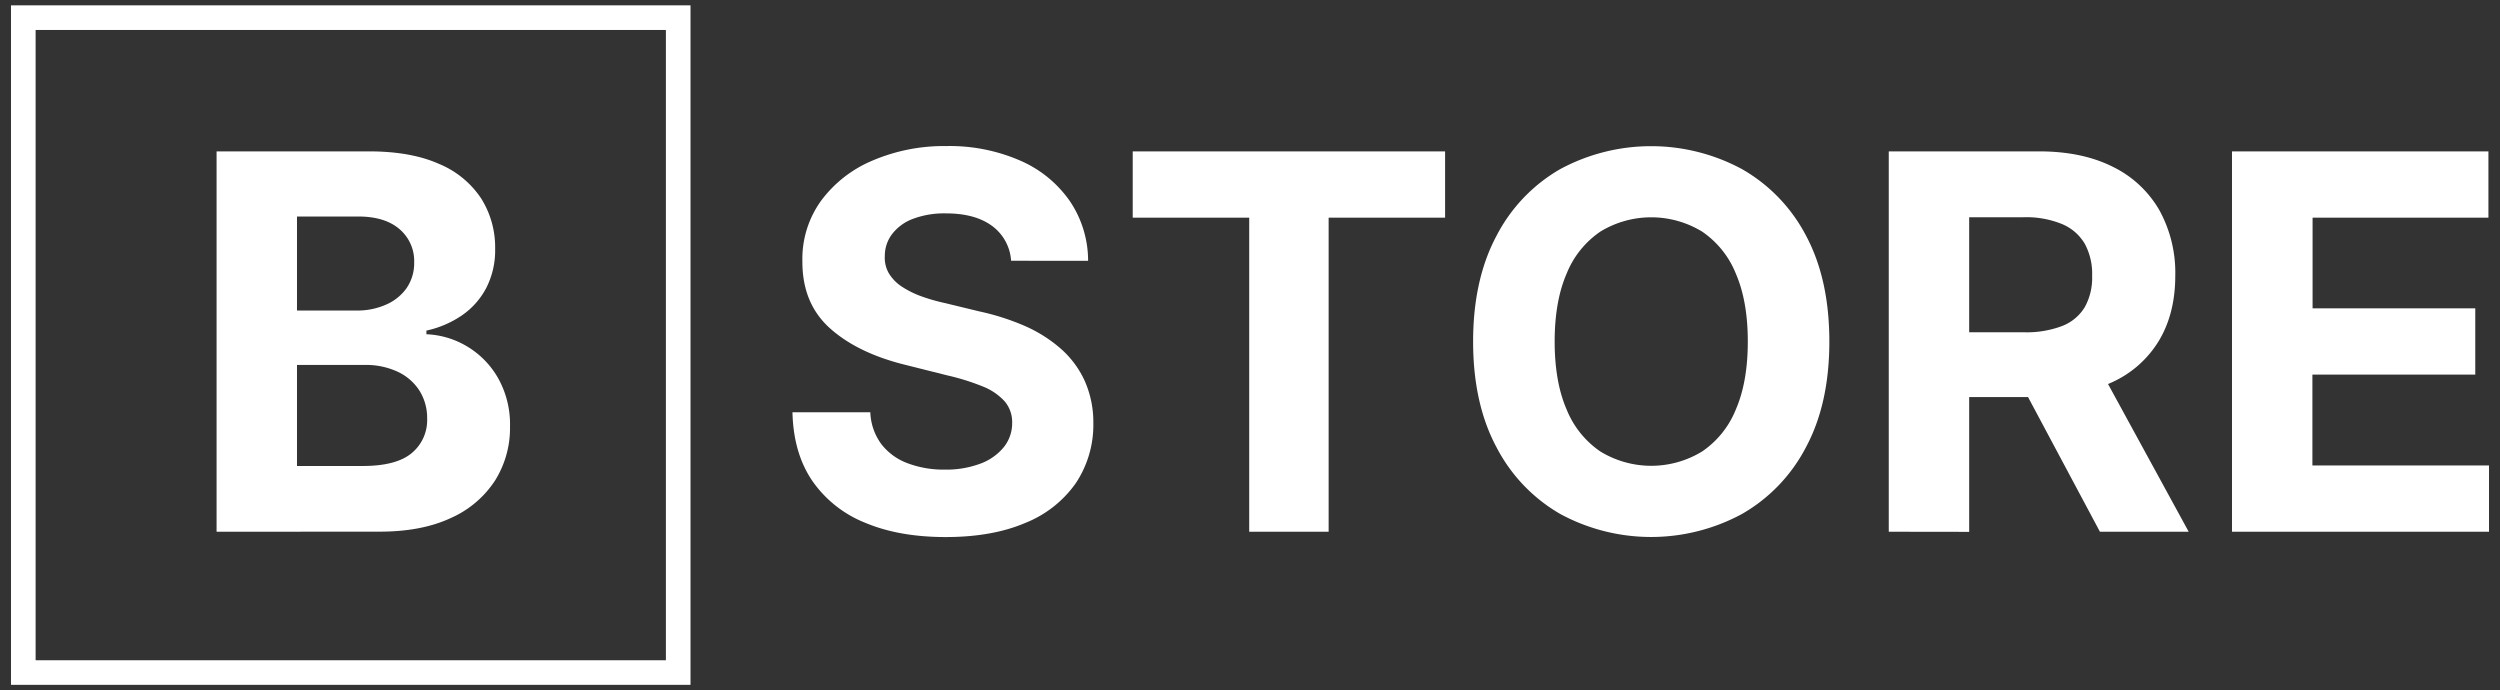 <svg id="Laag_1" data-name="Laag 1" xmlns="http://www.w3.org/2000/svg" viewBox="0 0 682.43 188.4"><rect x="0" y="0" width="682.43" height="188.4" fill="#333333" stroke="none"/><defs><style>.cls-1{fill:#fff;}</style></defs><path class="cls-1" d="M59.12,145.15V41.32h41.57q11.46,0,19.11,3.4a25.48,25.48,0,0,1,11.51,9.4,25,25,0,0,1,3.85,13.82,22.48,22.48,0,0,1-2.43,10.67,20.77,20.77,0,0,1-6.67,7.5,27.42,27.42,0,0,1-9.66,4.13v1a23.4,23.4,0,0,1,11.13,3.34,23.73,23.73,0,0,1,8.44,8.64,25.8,25.8,0,0,1,3.25,13.21,27,27,0,0,1-4.08,14.73,27.78,27.78,0,0,1-12,10.21q-8,3.77-19.62,3.76ZM81.07,84.77H97.34a19.36,19.36,0,0,0,8-1.6A13.33,13.33,0,0,0,111,78.63a12,12,0,0,0,2.06-7,11.43,11.43,0,0,0-4-9.08q-4-3.45-11.28-3.45H81.07Zm0,42.43H99q9.18,0,13.39-3.52a11.68,11.68,0,0,0,4.21-9.41,14,14,0,0,0-2.08-7.6,14.17,14.17,0,0,0-5.91-5.17,20.47,20.47,0,0,0-9.1-1.88H81.07Z"/><path class="cls-1" d="M276,71.18a12.79,12.79,0,0,0-5.22-9.53q-4.61-3.39-12.52-3.4a24.26,24.26,0,0,0-9.08,1.5,12.79,12.79,0,0,0-5.65,4.13,9.8,9.8,0,0,0-2,6,8.43,8.43,0,0,0,1.19,4.87,11.61,11.61,0,0,0,3.58,3.57,25.36,25.36,0,0,0,5.27,2.59A51,51,0,0,0,258,82.74L267.32,85a66.4,66.4,0,0,1,12.48,4,38.12,38.12,0,0,1,9.83,6.24,26.11,26.11,0,0,1,6.46,8.72,27.72,27.72,0,0,1,2.36,11.51,28.7,28.7,0,0,1-4.84,16.5,30.79,30.79,0,0,1-13.79,10.8q-9,3.83-21.67,3.83t-21.88-3.86a31.9,31.9,0,0,1-14.5-11.43q-5.19-7.58-5.45-18.78h21.25a15.65,15.65,0,0,0,3,8.69,16.13,16.13,0,0,0,7.15,5.22,27.72,27.72,0,0,0,10.16,1.75,26.51,26.51,0,0,0,9.71-1.62,14.88,14.88,0,0,0,6.42-4.51,10.43,10.43,0,0,0,2.28-6.64,8.7,8.7,0,0,0-2.06-5.88,16,16,0,0,0-6-4.06,62.22,62.22,0,0,0-9.6-3l-11.31-2.84q-13.12-3.2-20.73-10t-7.56-18.3a27.1,27.1,0,0,1,5.05-16.47,33.63,33.63,0,0,1,14-11,49.68,49.68,0,0,1,20.28-4,48.21,48.21,0,0,1,20.2,4,31.93,31.93,0,0,1,13.46,11,29.06,29.06,0,0,1,5,16.32Z"/><path class="cls-1" d="M309.2,59.42V41.32h85.27v18.1H362.68v85.73H341V59.42Z"/><path class="cls-1" d="M499.36,93.23q0,17-6.41,28.9a44.71,44.71,0,0,1-17.44,18.17,52.13,52.13,0,0,1-49.61,0,44.8,44.8,0,0,1-17.39-18.2q-6.39-11.91-6.39-28.85t6.39-28.89A44.62,44.62,0,0,1,425.9,46.16a52.27,52.27,0,0,1,49.61,0A44.73,44.73,0,0,1,493,64.34Q499.36,76.25,499.36,93.23Zm-22.26,0q0-11-3.27-18.55a25.2,25.2,0,0,0-9.2-11.46,26.68,26.68,0,0,0-27.78,0,25.26,25.26,0,0,0-9.2,11.46q-3.27,7.54-3.27,18.55t3.27,18.56a25.29,25.29,0,0,0,9.2,11.45,26.63,26.63,0,0,0,27.78,0,25.22,25.22,0,0,0,9.2-11.45Q477.1,104.23,477.1,93.23Z"/><path class="cls-1" d="M515.58,145.15V41.32h41q11.76,0,20.1,4.18a29.63,29.63,0,0,1,12.73,11.81,35.4,35.4,0,0,1,4.38,17.93q0,10.33-4.46,17.76a28.85,28.85,0,0,1-12.9,11.39q-8.45,3.94-20.41,4H528.56V90.7h23.88A27.37,27.37,0,0,0,562.88,89a12.5,12.5,0,0,0,6.21-5.17,16.44,16.44,0,0,0,2-8.56,17.13,17.13,0,0,0-2-8.72,13,13,0,0,0-6.24-5.4,25.92,25.92,0,0,0-10.52-1.85h-14.8v85.88ZM571.65,97.9l25.8,47.25H573.22L548,97.9Z"/><path class="cls-1" d="M609.27,145.15V41.32h70v18.1h-48V84.16h44.41v18.1H631.22v24.79h48.21v18.1Z"/><path class="cls-1" d="M188.49,186.94H3V1.46H188.49ZM9.72,180.23H181.77V8.18H9.72Z"/></svg>